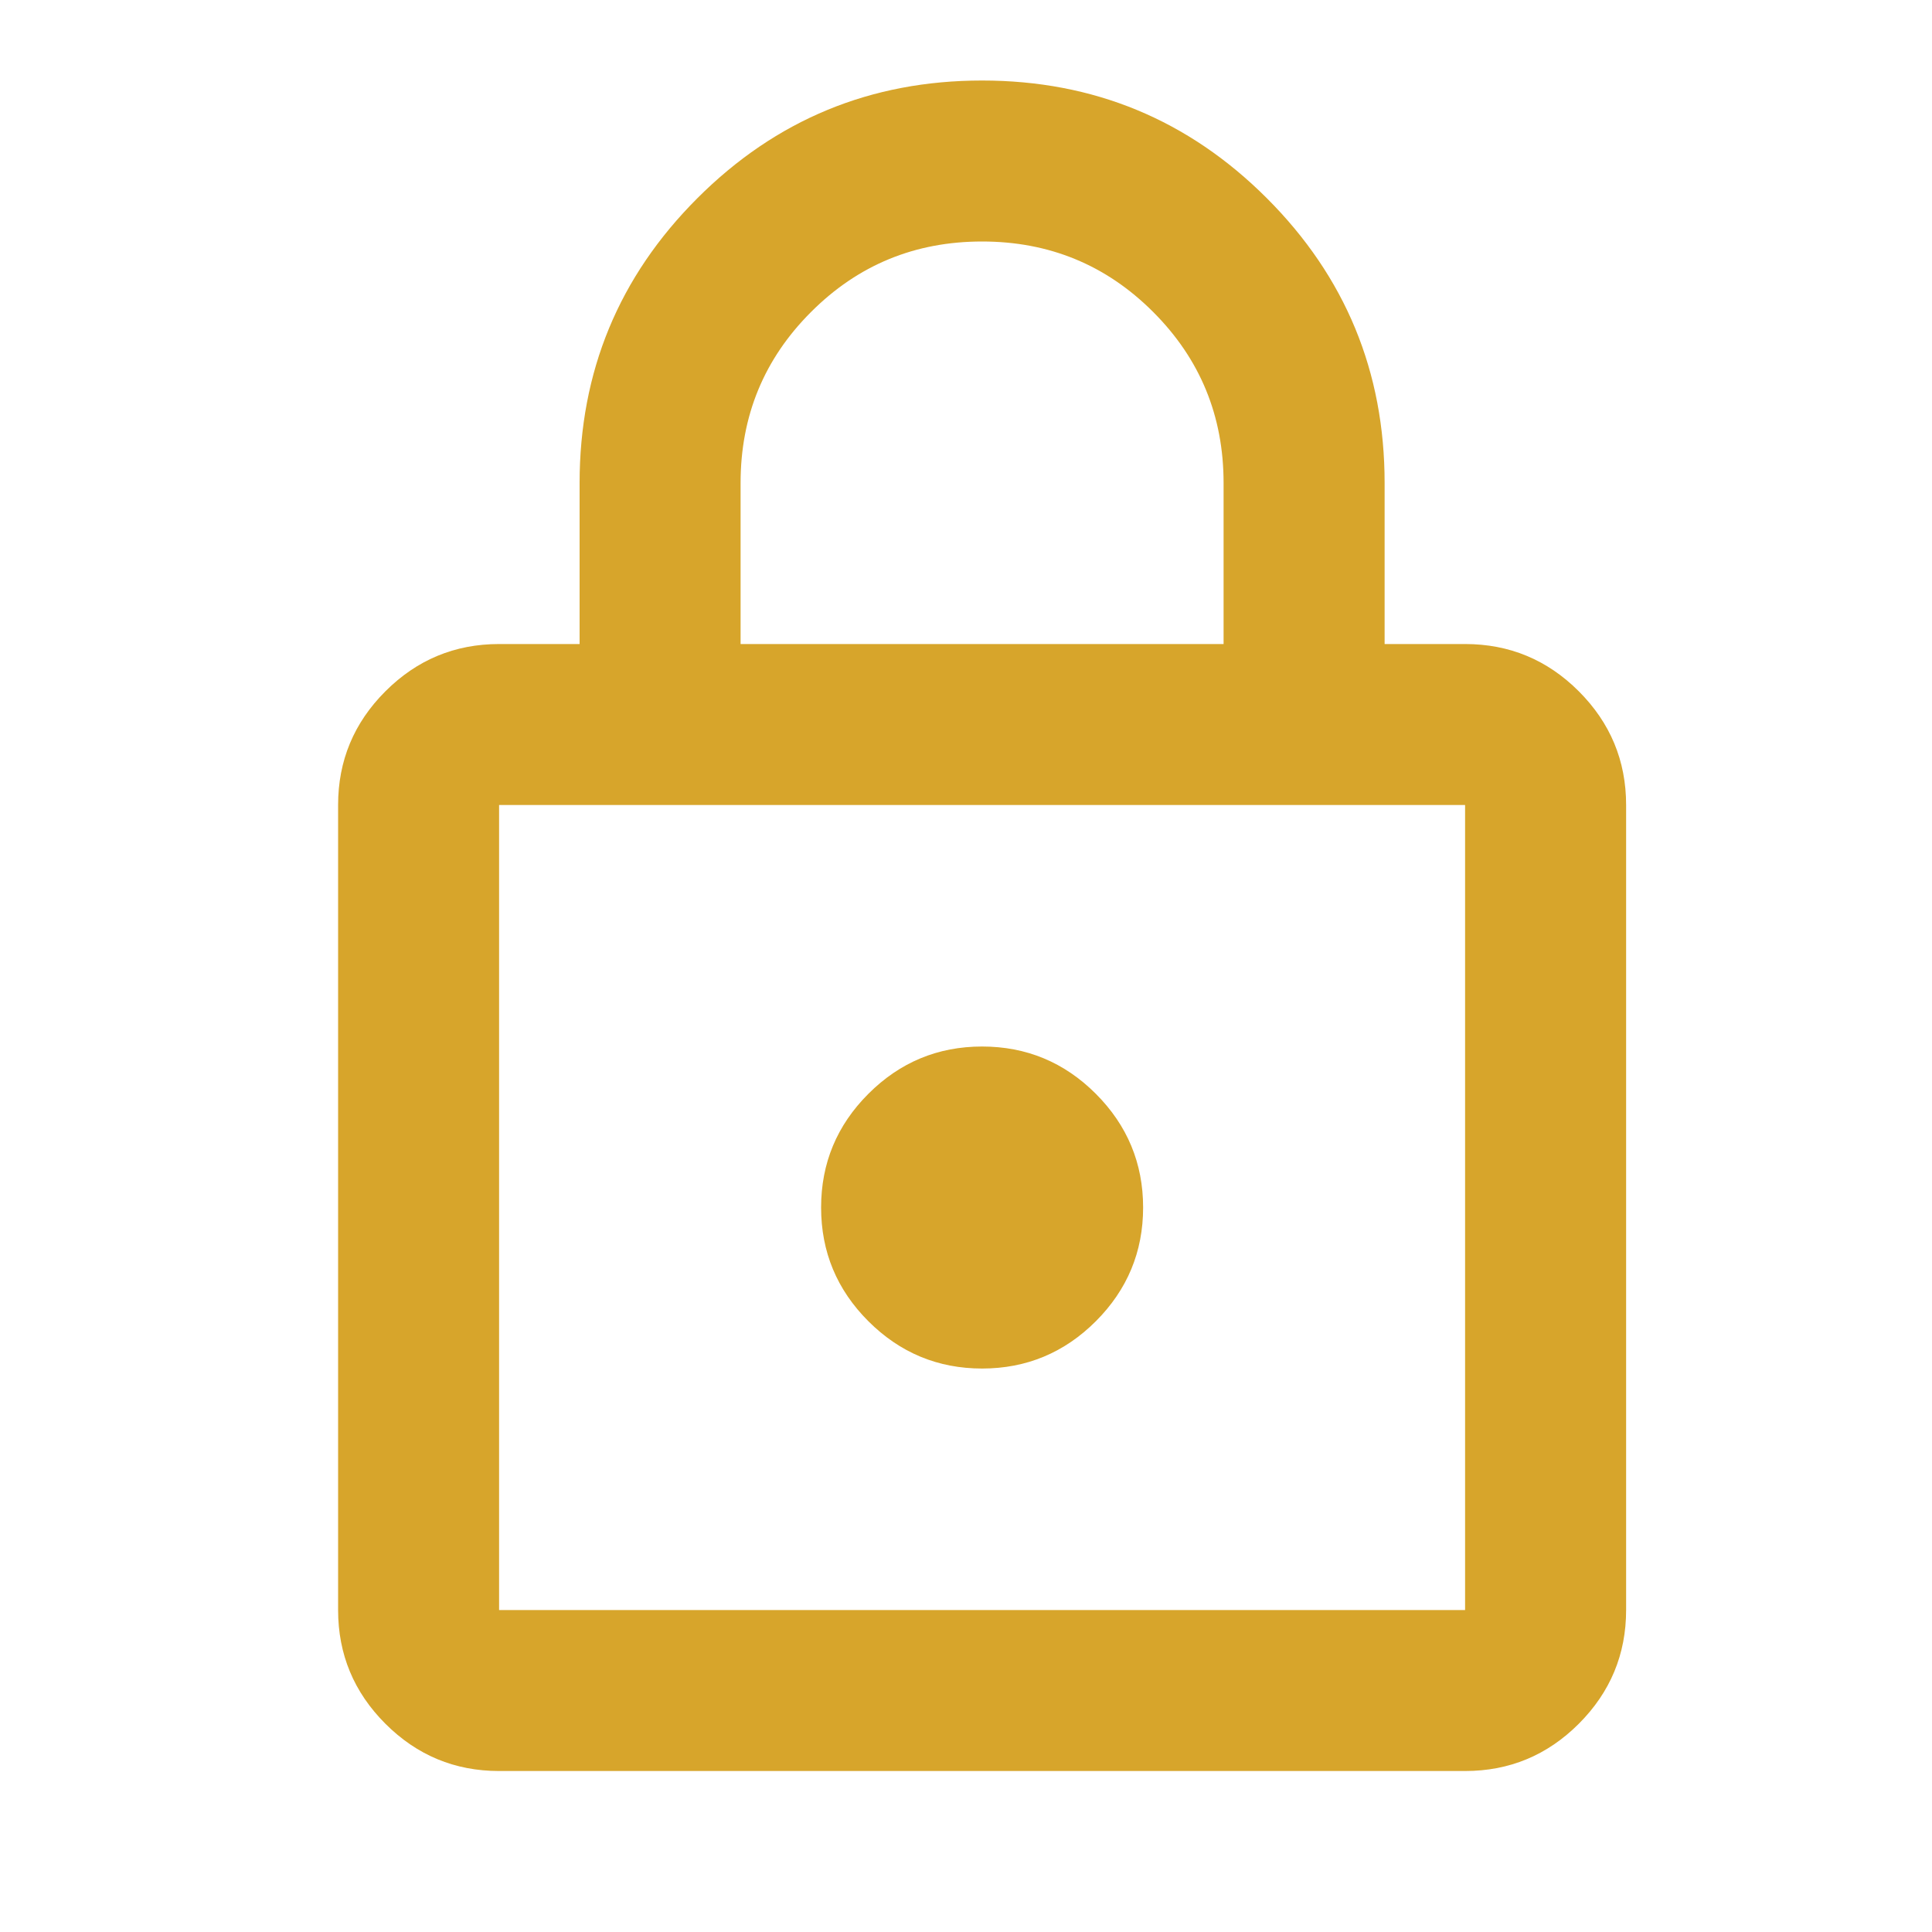 <svg width="40" height="40" viewBox="0 0 40 40" fill="none" xmlns="http://www.w3.org/2000/svg">
<mask id="mask0_1321_1139" style="mask-type:alpha" maskUnits="userSpaceOnUse" x="0" y="0" width="40" height="40">
<rect width="40" height="40" fill="#D9D9D9"/>
</mask>
<g mask="url(#mask0_1321_1139)">
<path d="M10.333 36.667C9.417 36.667 8.632 36.341 7.979 35.688C7.326 35.035 7 34.25 7 33.334V16.667C7 15.75 7.326 14.966 7.979 14.313C8.632 13.66 9.417 13.334 10.333 13.334H12V10C12 7.695 12.812 5.729 14.438 4.104C16.062 2.479 18.028 1.667 20.333 1.667C22.639 1.667 24.604 2.479 26.229 4.104C27.854 5.729 28.667 7.695 28.667 10V13.334H30.333C31.25 13.334 32.035 13.66 32.688 14.313C33.34 14.966 33.667 15.75 33.667 16.667V33.334C33.667 34.25 33.34 35.035 32.688 35.688C32.035 36.341 31.25 36.667 30.333 36.667H10.333ZM10.333 33.334H30.333V16.667H10.333V33.334ZM20.333 28.334C21.25 28.334 22.035 28.007 22.688 27.355C23.34 26.702 23.667 25.917 23.667 25C23.667 24.084 23.34 23.299 22.688 22.646C22.035 21.993 21.25 21.667 20.333 21.667C19.417 21.667 18.632 21.993 17.979 22.646C17.326 23.299 17 24.084 17 25C17 25.917 17.326 26.702 17.979 27.355C18.632 28.007 19.417 28.334 20.333 28.334ZM15.333 13.334H25.333V10C25.333 8.611 24.847 7.431 23.875 6.459C22.903 5.486 21.722 5 20.333 5C18.944 5 17.764 5.486 16.792 6.459C15.819 7.431 15.333 8.611 15.333 10V13.334Z" fill="#D7A52B"/>
</g>
</svg>
